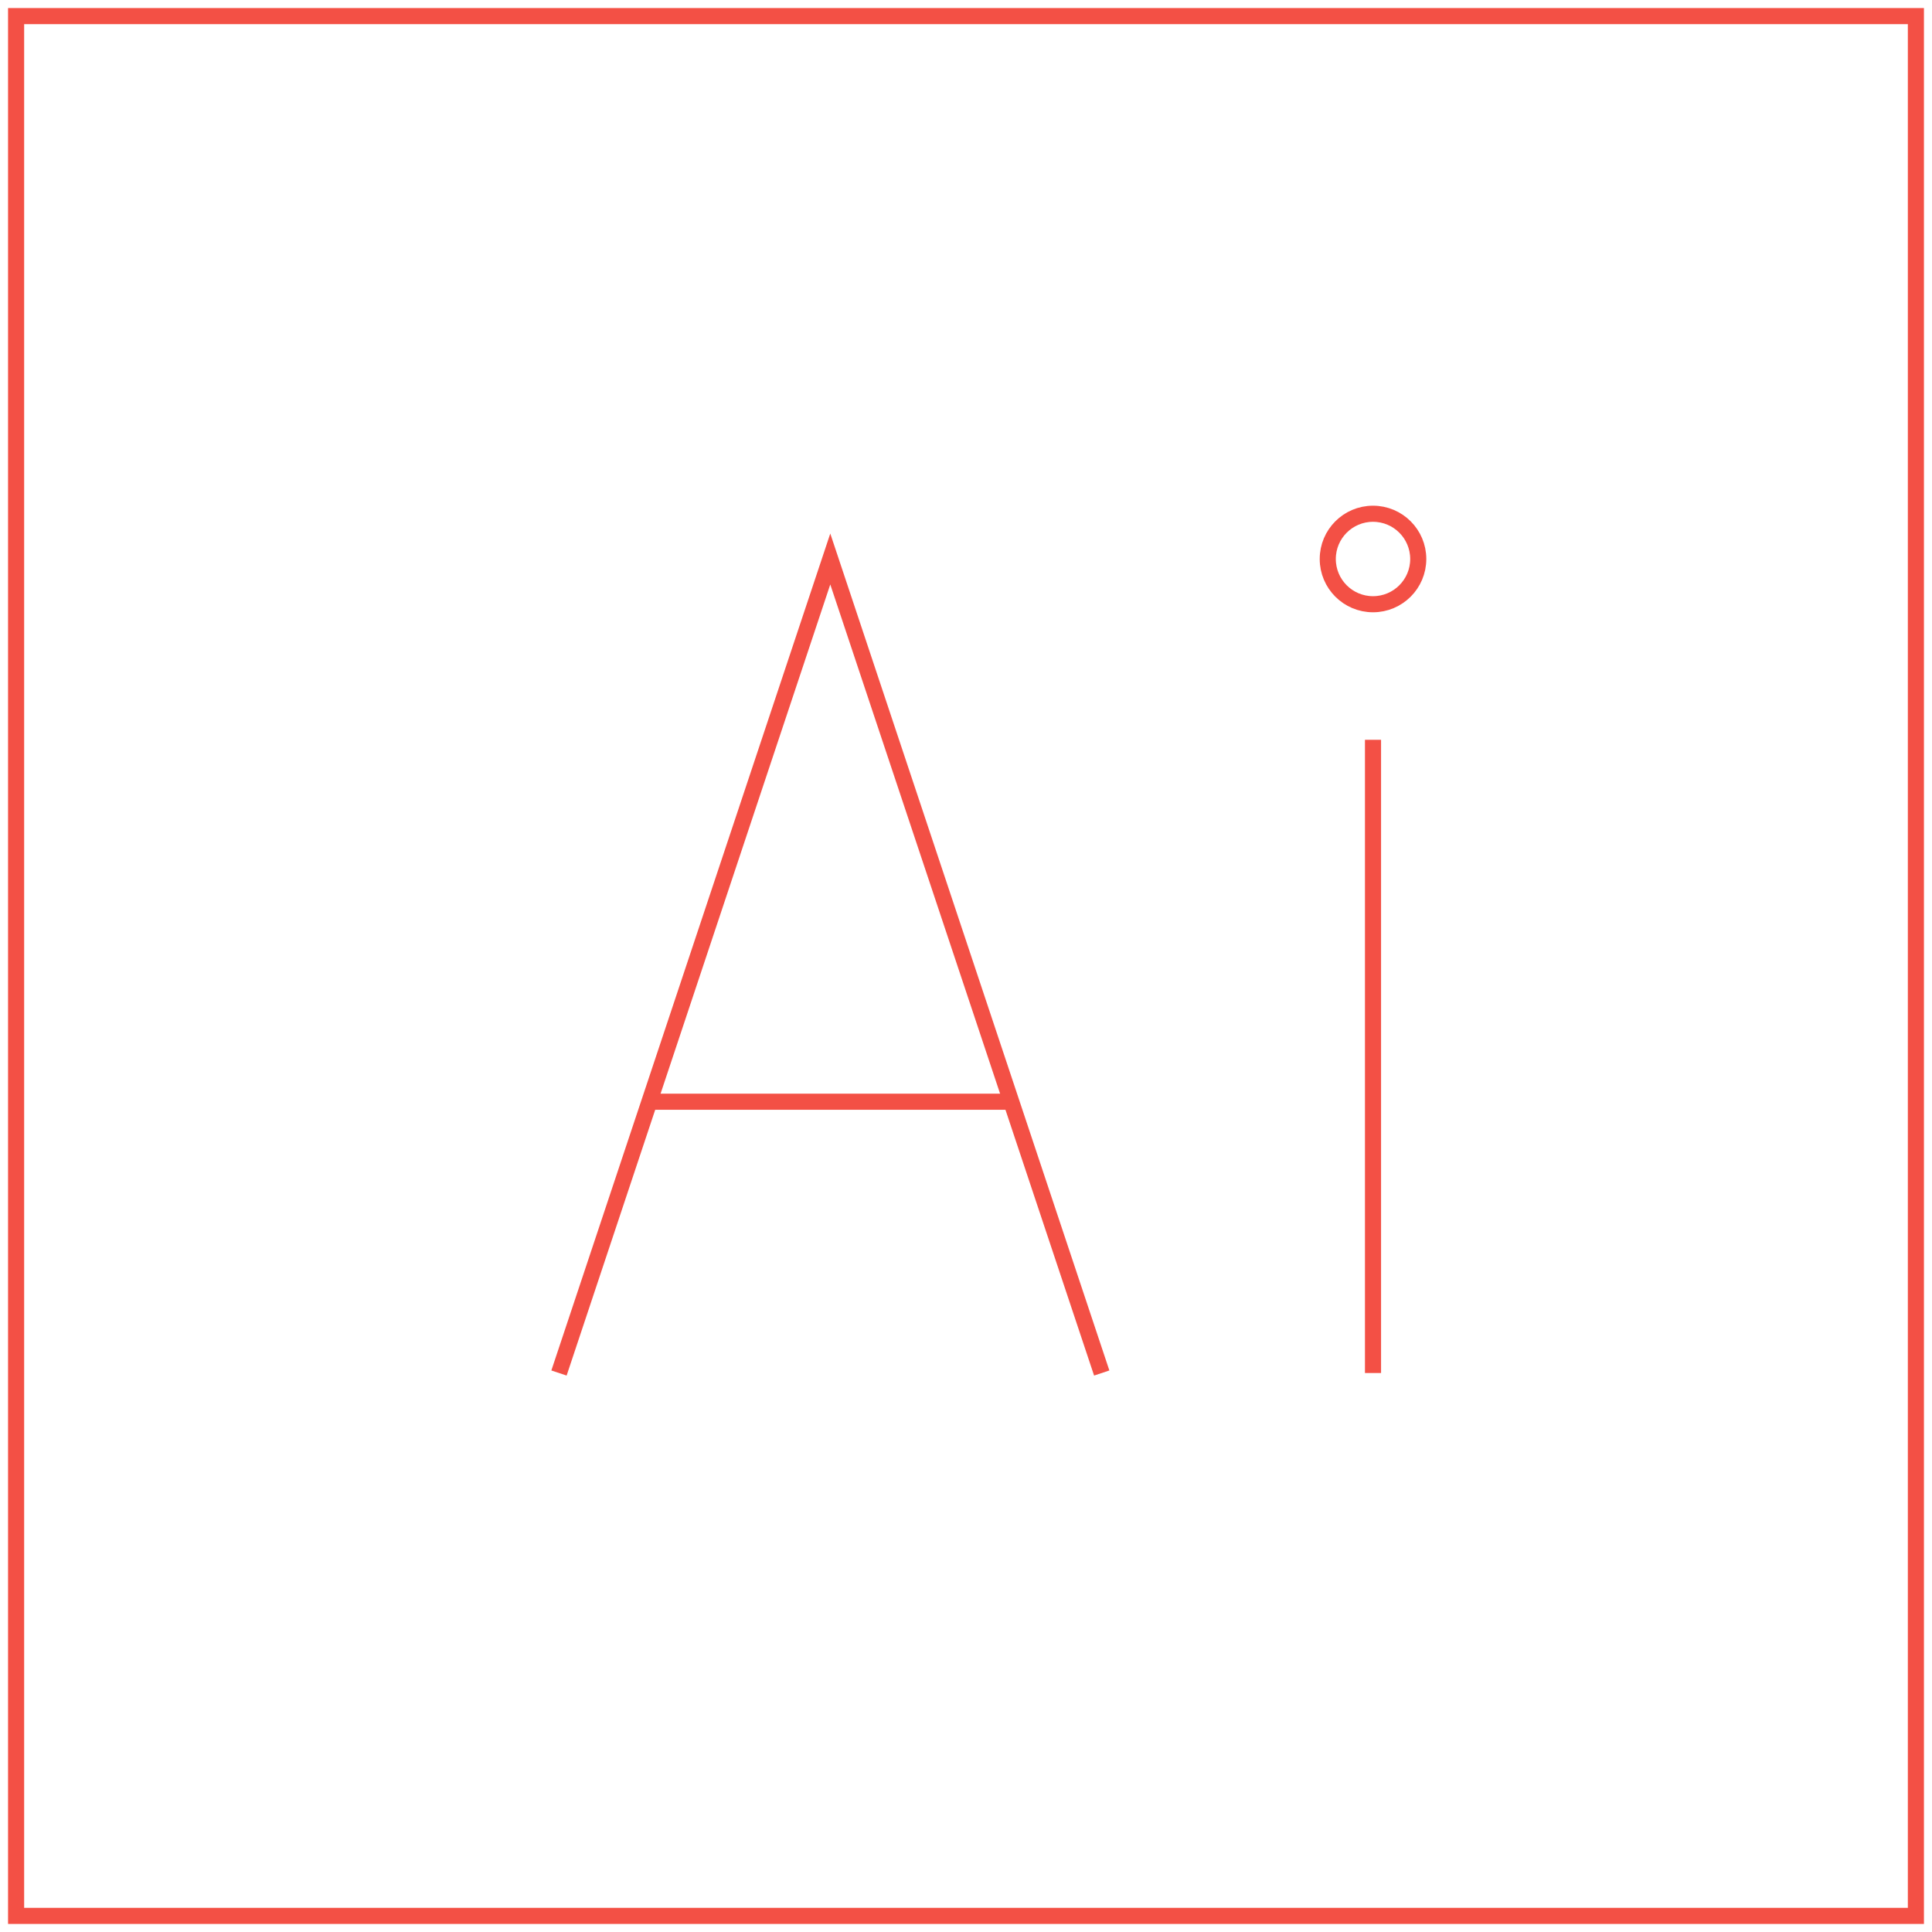 <svg id="Layer_1" data-name="Layer 1" xmlns="http://www.w3.org/2000/svg" viewBox="0 0 120 120"><defs><style>.cls-1{fill:none;stroke:#f35045;stroke-miterlimit:10;}</style></defs><title>AI</title><g id="Illustrator"><g id="_Group_" data-name=" Group "><rect id="_Rectangle_" data-name=" Rectangle " class="cls-1" x="1" y="1" width="118" height="118"/><g id="_Group_2" data-name=" Group 2"><g id="_Group_3" data-name=" Group 3"><polyline id="_Path_" data-name=" Path " class="cls-1" points="34.72 85.28 51.57 34.72 68.43 85.28"/><line id="_Path_2" data-name=" Path 2" class="cls-1" x1="40.33" y1="68.43" x2="62.81" y2="68.43"/><line id="_Path_3" data-name=" Path 3" class="cls-1" x1="85.28" y1="85.28" x2="85.28" y2="45.95"/></g><circle id="_Path_4" data-name=" Path 4" class="cls-1" cx="85.28" cy="34.72" r="2.81"/></g></g></g></svg>